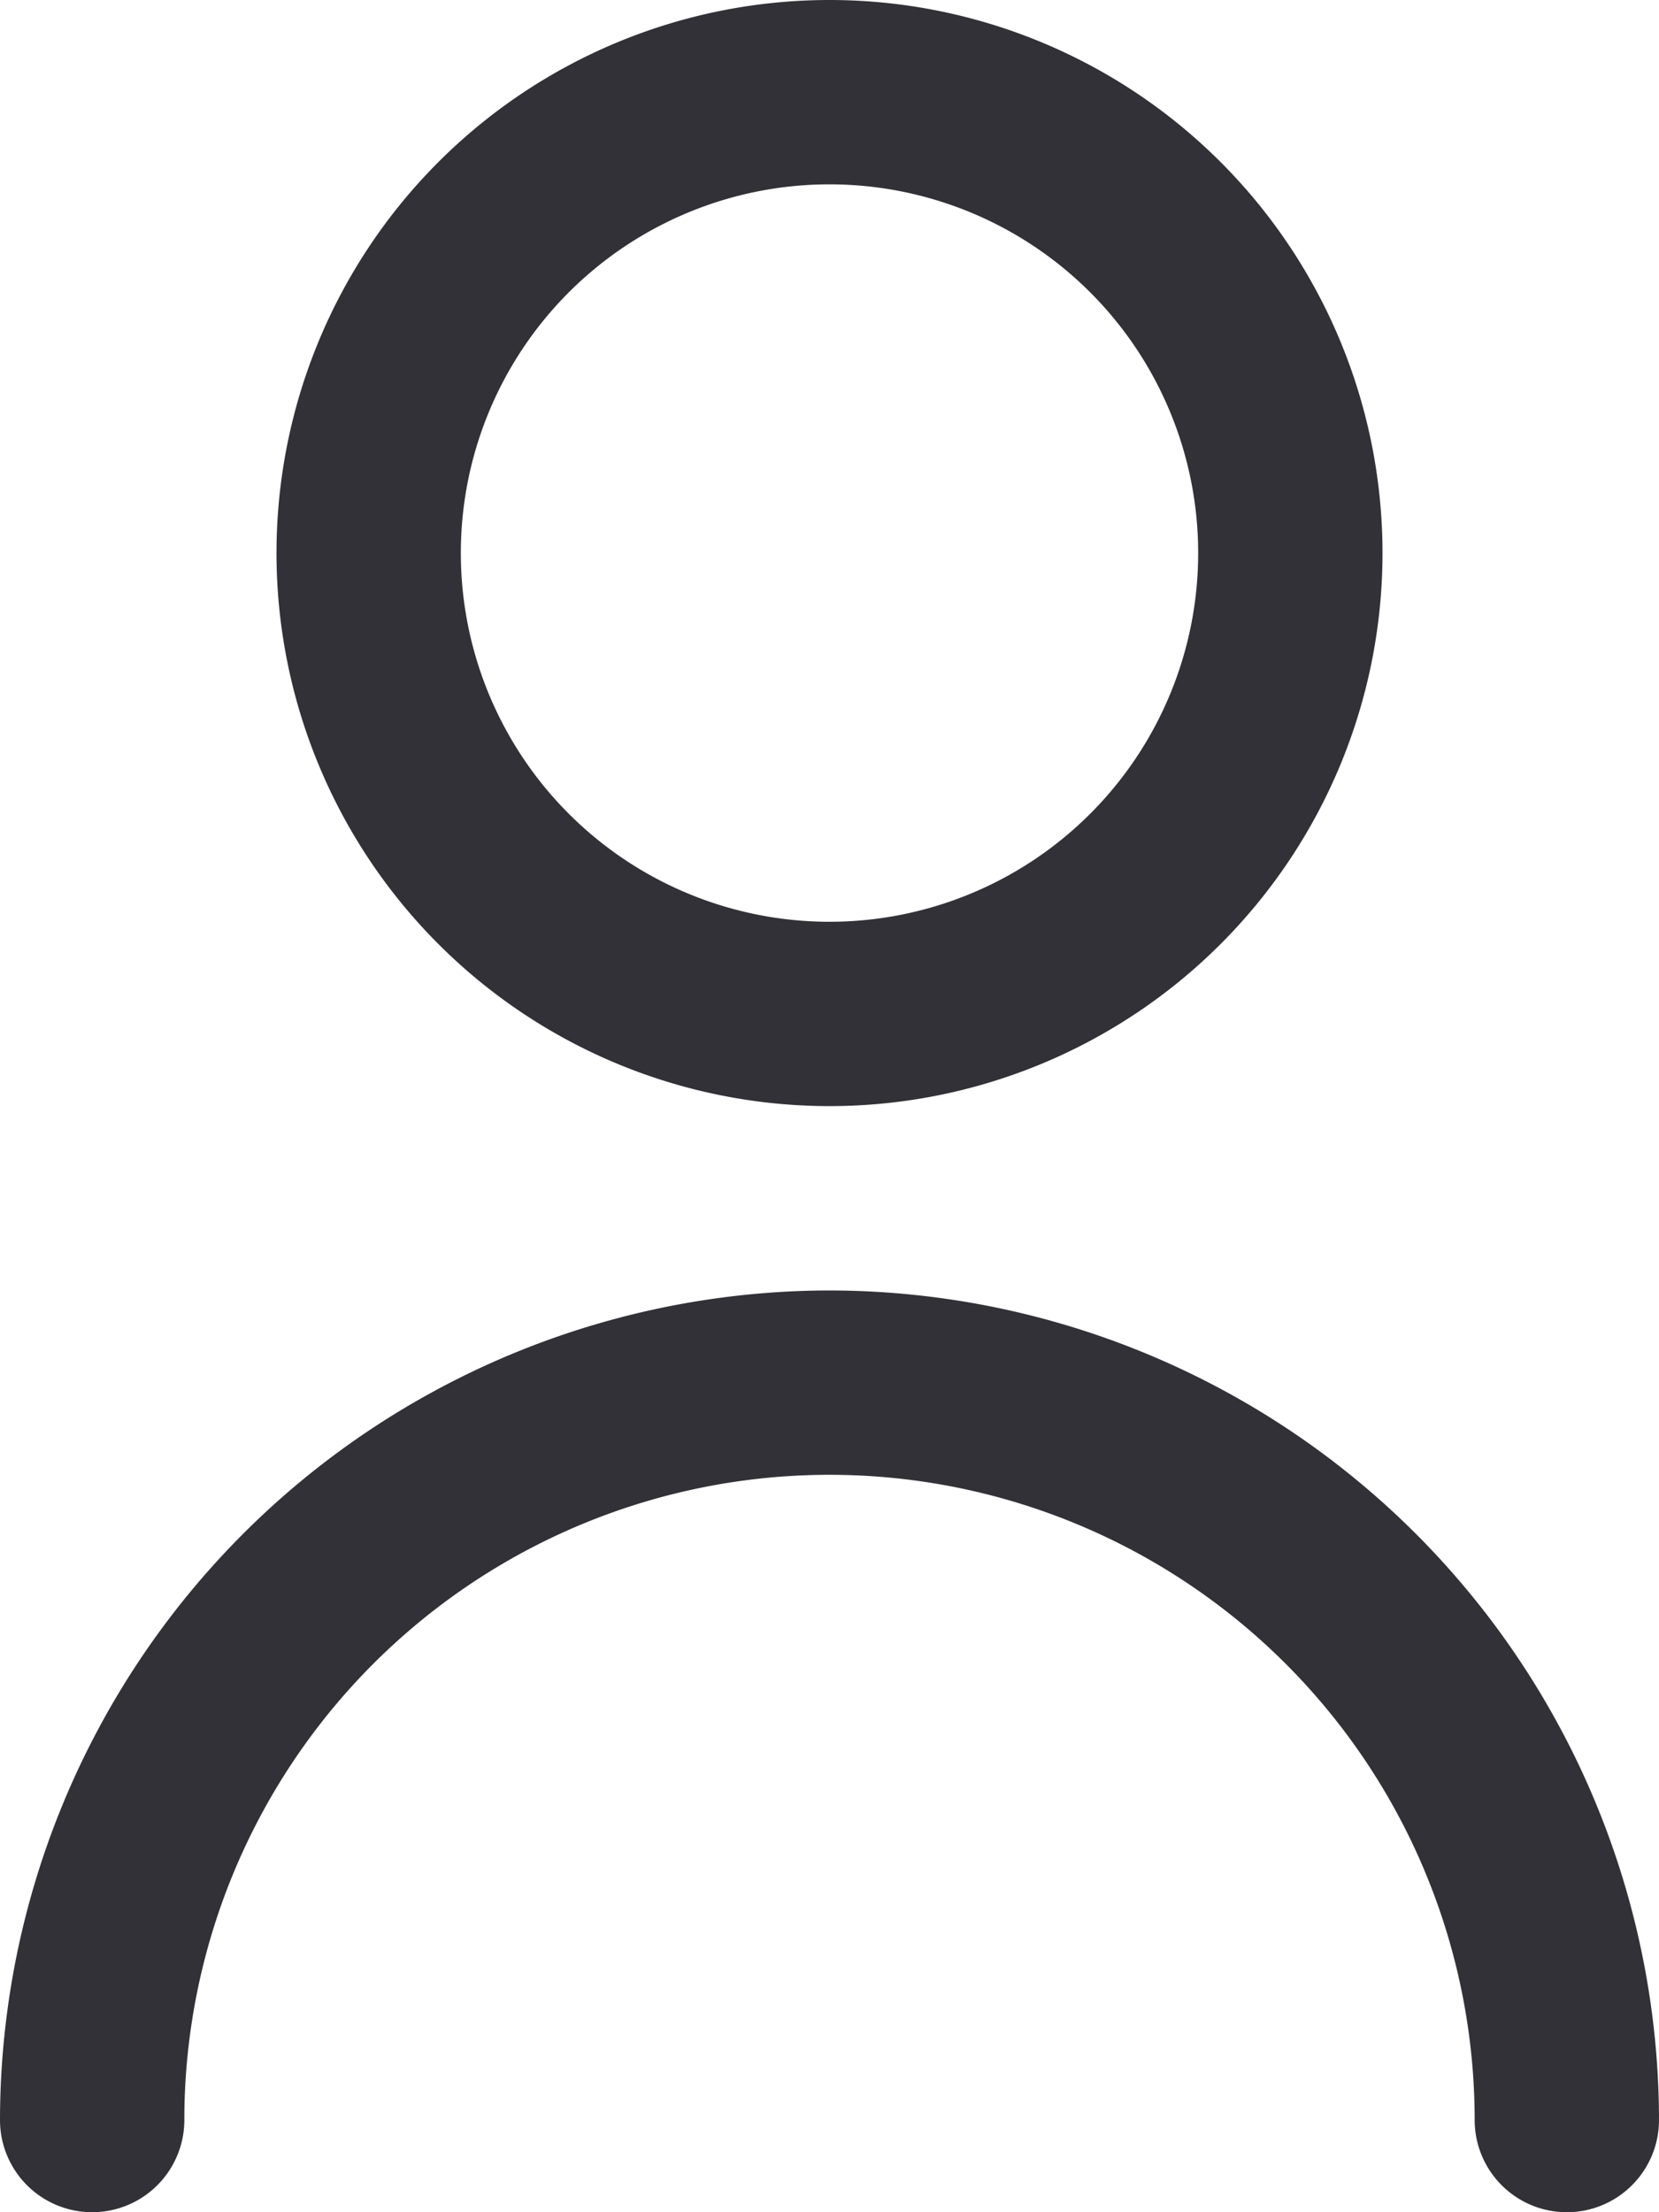 <svg xmlns="http://www.w3.org/2000/svg" width="18" height="24" viewBox="0 0 18 24">
  <g id="user_2_" data-name="user(2)" transform="translate(-3)">
    <path id="Path_231" data-name="Path 231" d="M12,12A6,6,0,1,0,6,6a6,6,0,0,0,6,6ZM12,2A4,4,0,1,1,8,6a4,4,0,0,1,4-4Z" fill="#323137"/>
    <path id="Path_232" data-name="Path 232" d="M12,14a9.01,9.01,0,0,0-9,9,1,1,0,1,0,2,0,7,7,0,1,1,14,0,1,1,0,0,0,2,0A9.01,9.01,0,0,0,12,14Z" fill="#323137"/>
  </g>
</svg>

